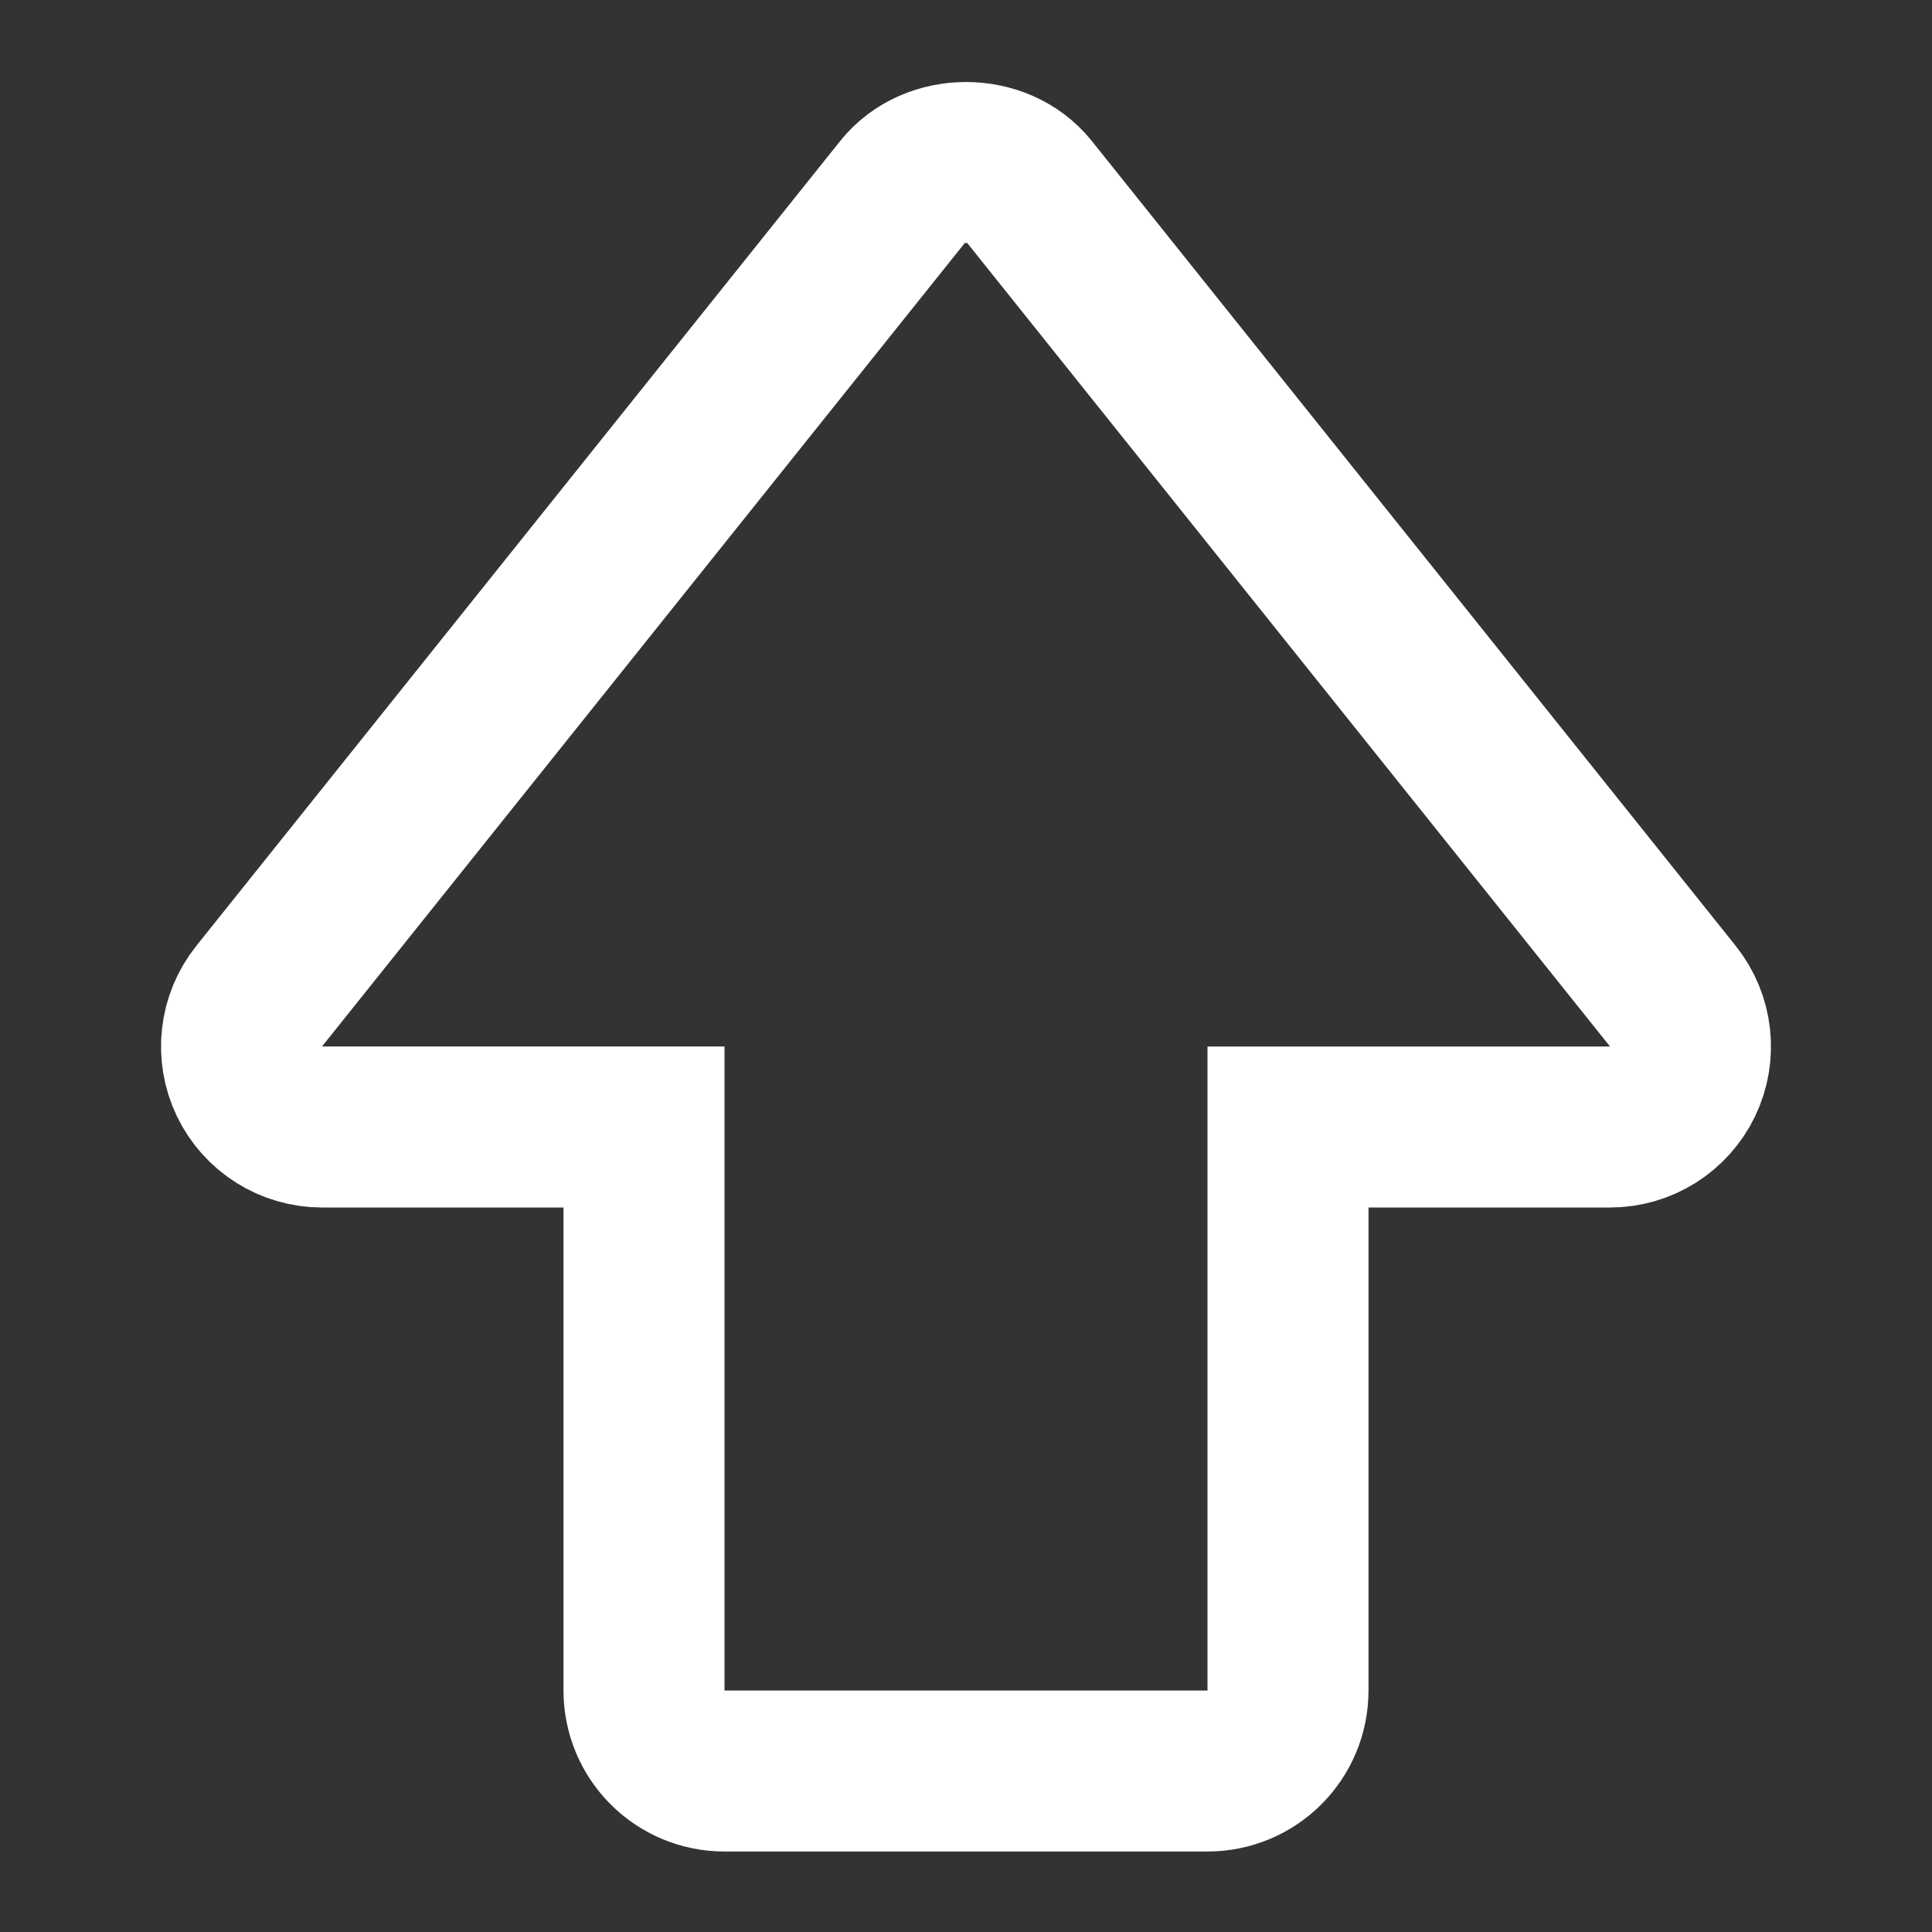 <svg height="24" viewBox="0 0 24 24" width="24" xmlns="http://www.w3.org/2000/svg"><rect x="0" y="0" width="24" height="24" fill="#333333" stroke="none"/><path d="m4 14h2 2v3 4c0 .553.447 1 1 1h6c.553 0 1-.447 1-1v-5-2h1 3c.385 0 .734-.221.901-.566.166-.347.12-.758-.12-1.059l-8-10c-.381-.475-1.181-.475-1.562 0l-8 10c-.24.301-.286.712-.12 1.059.167.345.516.566.901.566z" fill="none" stroke="white" stroke-width="2"/></svg>